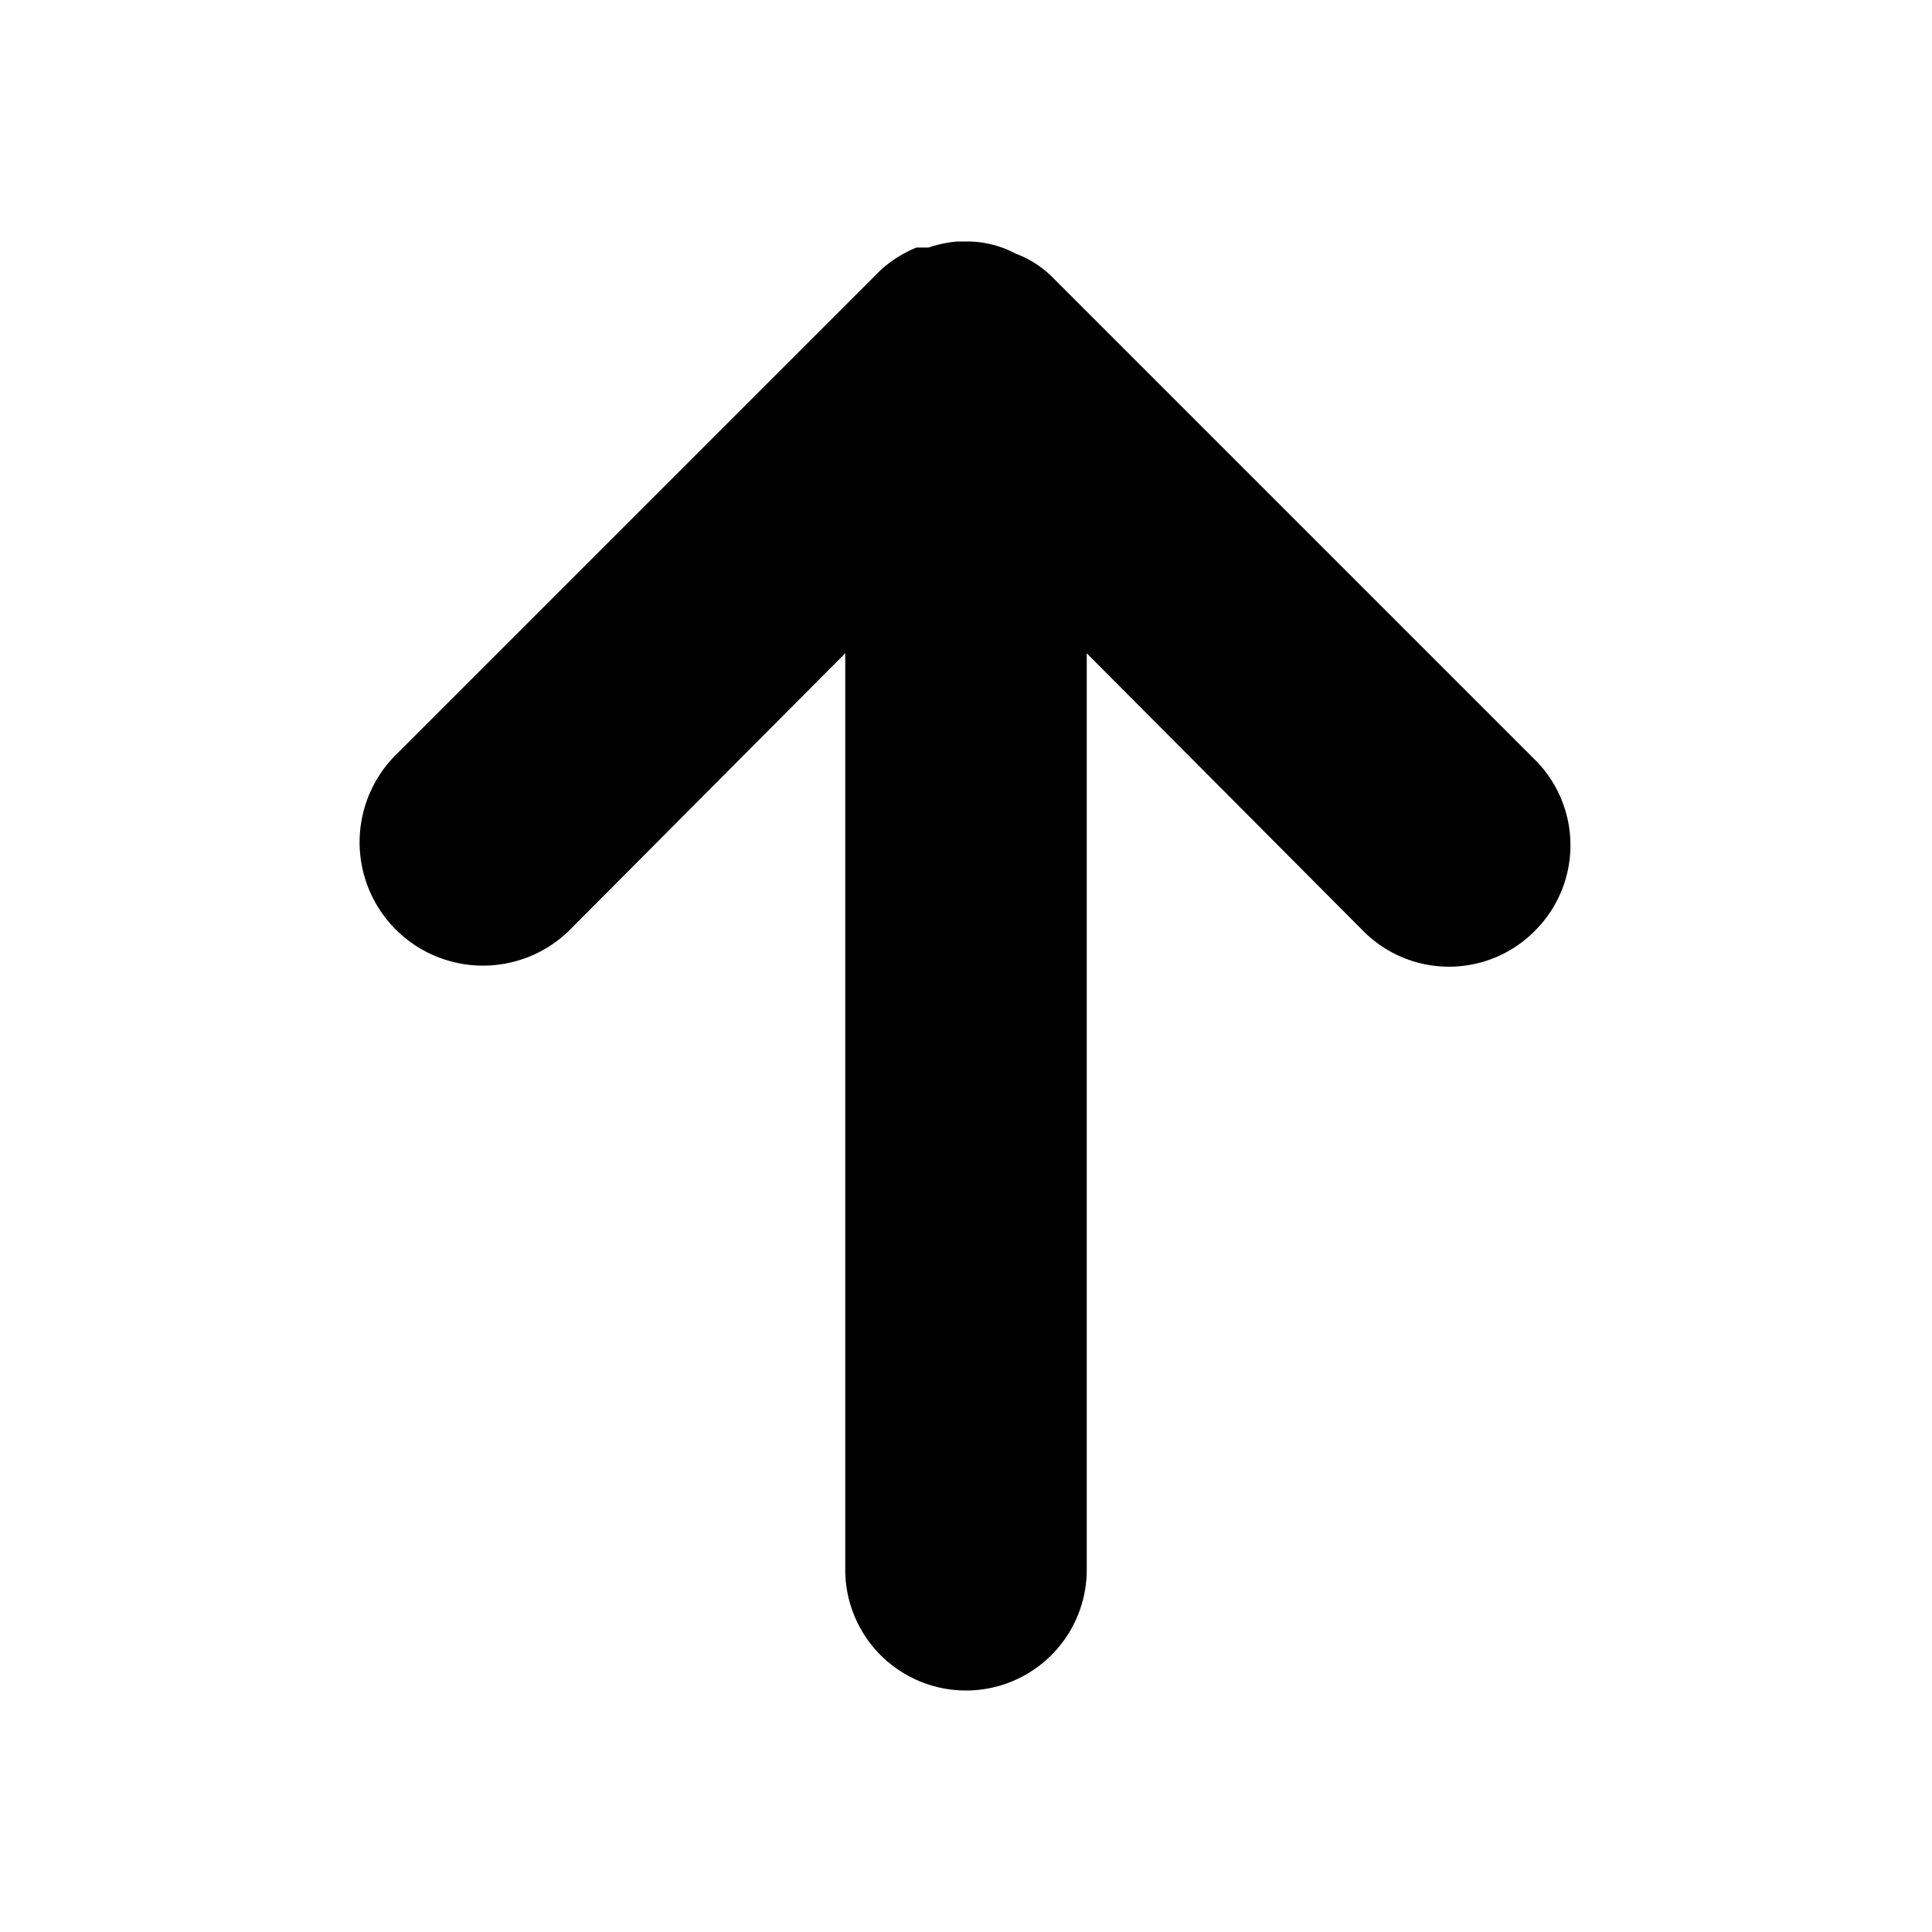 <svg xmlns="http://www.w3.org/2000/svg" viewBox="0 0 16 16"><title>lightning-icons-6-export</title><g id="b8a52859-7632-4c96-b80b-0b371b3d5834" data-name="icons"><path d="M4.71,7.71,7,5.41V13a1,1,0,0,0,2,0V5.41l2.29,2.3a1,1,0,0,0,1.42,0,1,1,0,0,0,0-1.42l-4-4,0,0a.85.85,0,0,0-.3-.19h0A.85.85,0,0,0,8,2H7.93a1,1,0,0,0-.24.05l-.1,0a1,1,0,0,0-.3.19l-4,4A1,1,0,0,0,4.71,7.71Z"/></g></svg>